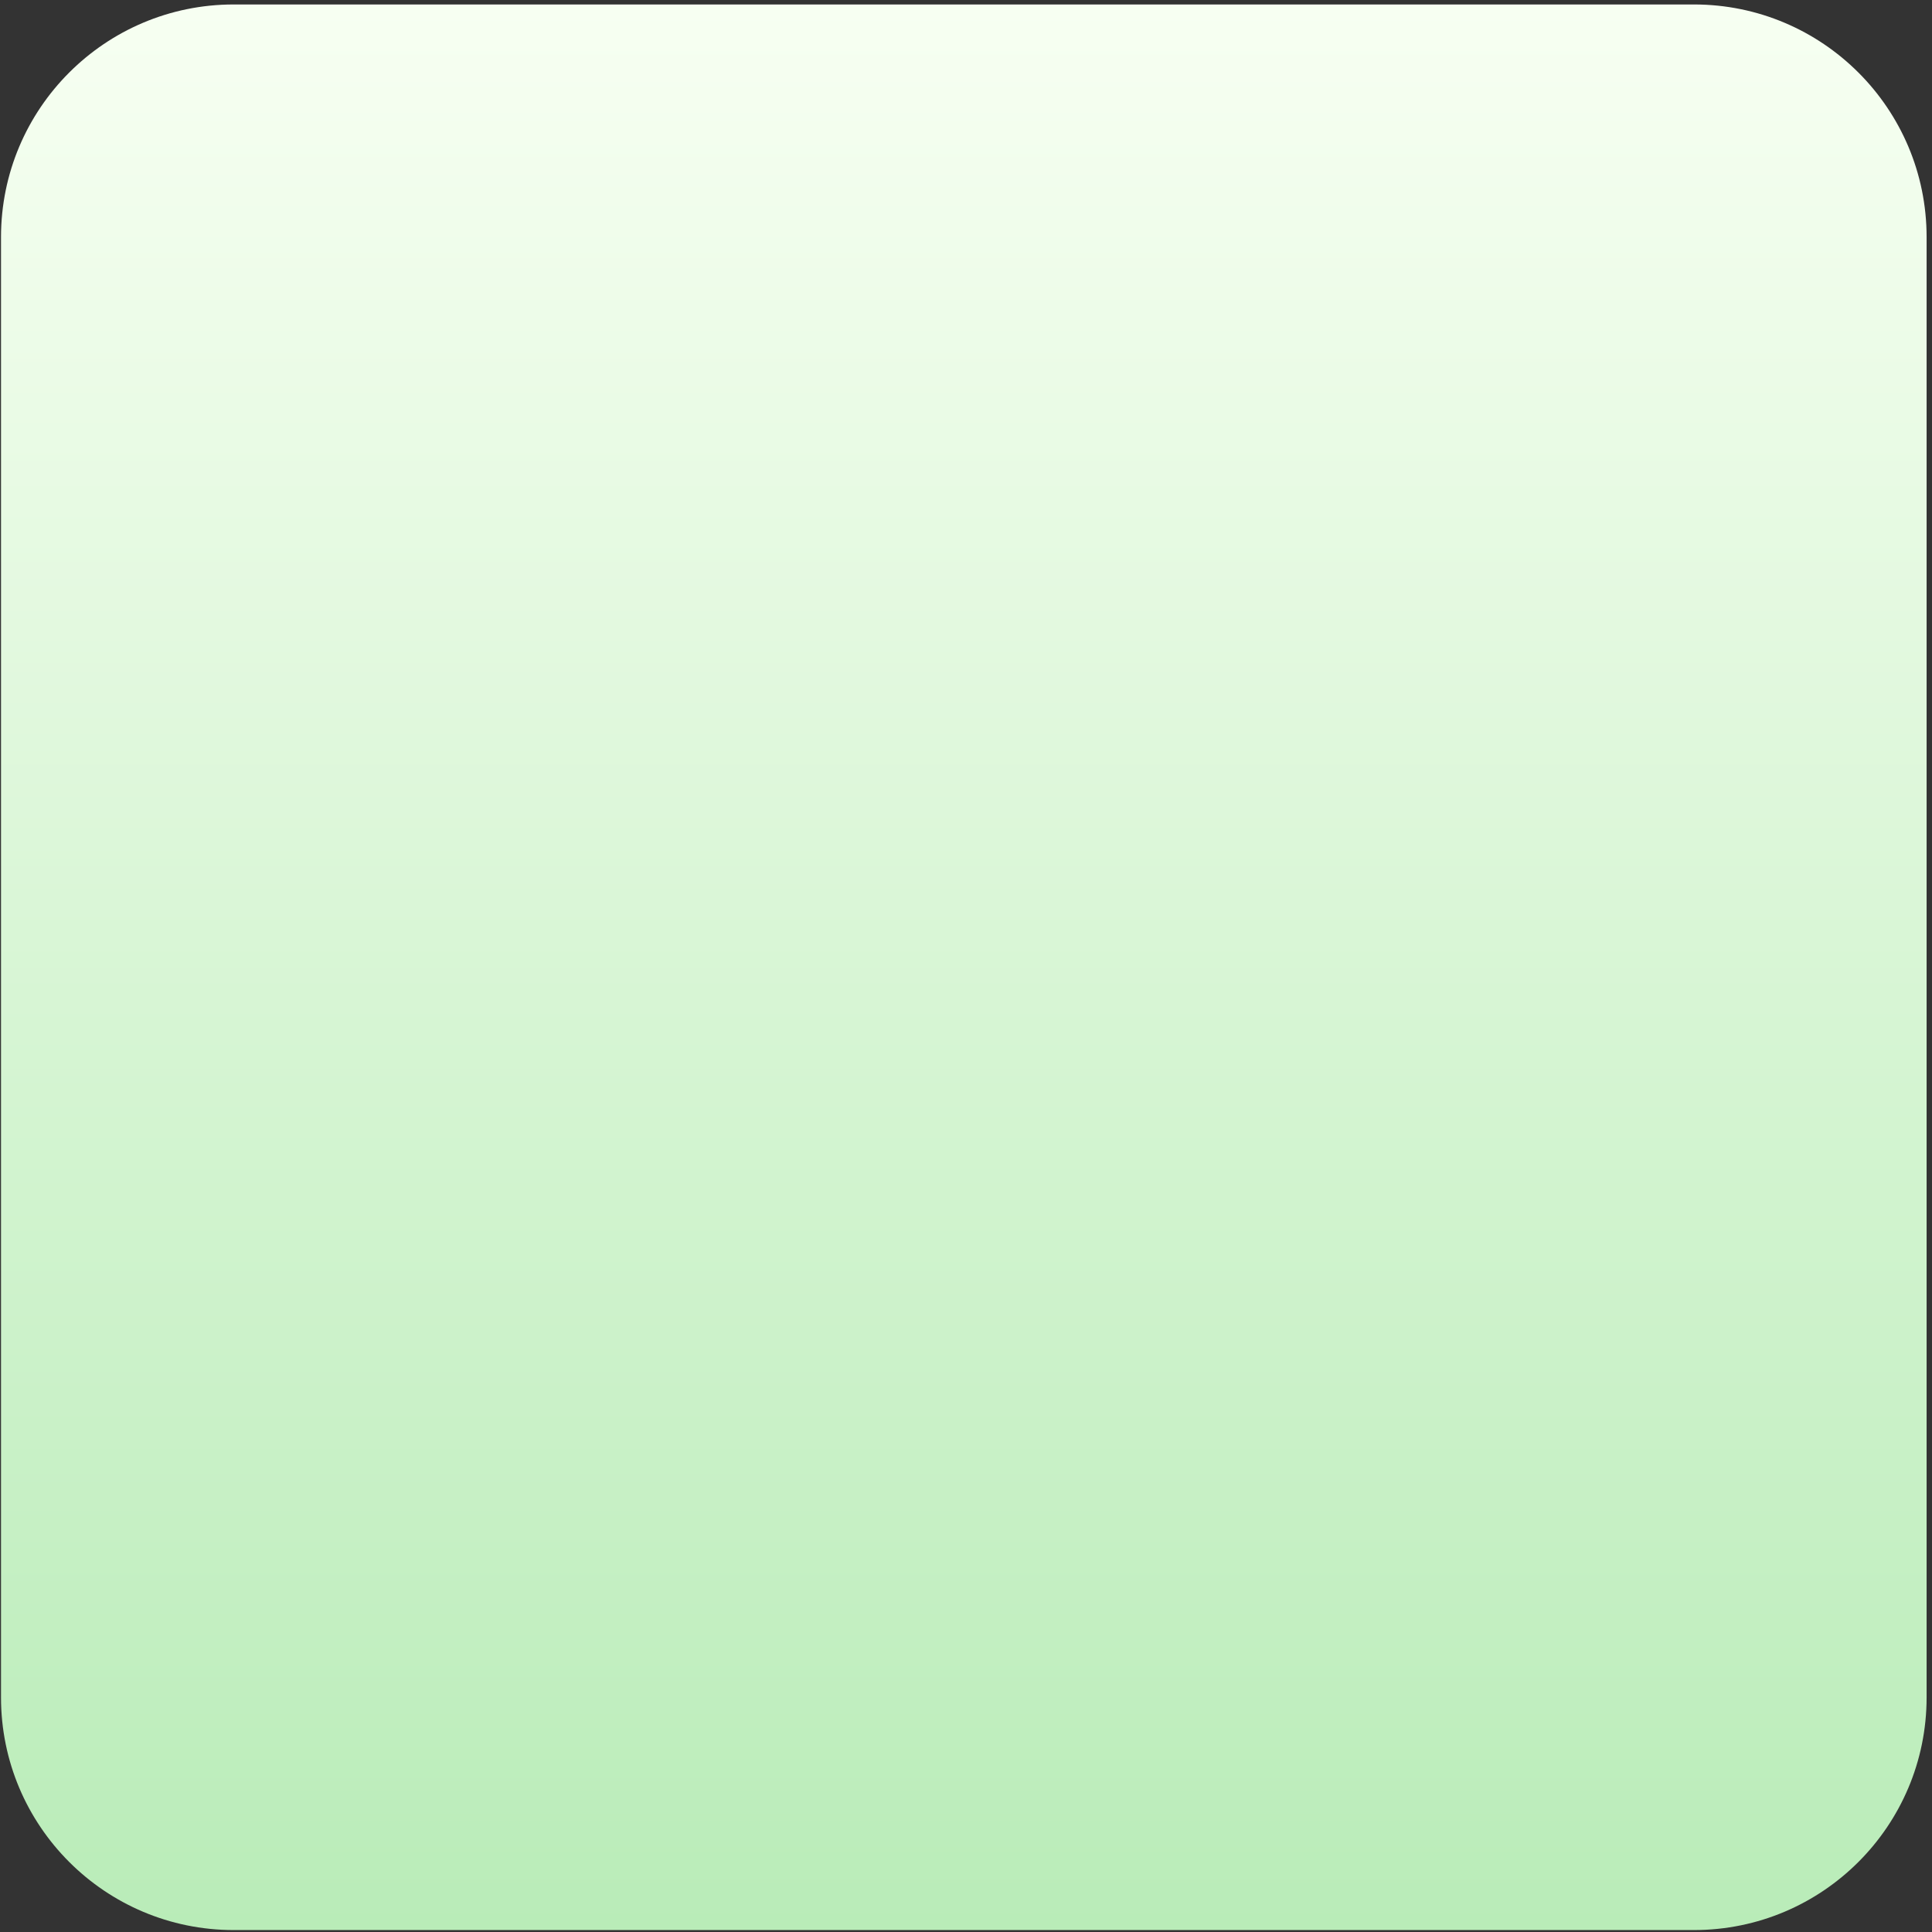 <svg width="293" height="293" viewBox="0 0 293 293" fill="none" xmlns="http://www.w3.org/2000/svg">
<rect x="0" y="0" width="293" height="293" fill="#333333" stroke="none"/>
<path d="M256.902 0.677H35.434C15.95 0.677 0.154 16.472 0.154 35.957V257.425C0.154 276.909 15.95 292.705 35.434 292.705H256.902C276.387 292.705 292.182 276.909 292.182 257.425V35.957C292.182 16.472 276.387 0.677 256.902 0.677Z" fill="url(#paint0_linear_86_811)"/>
<defs>
<linearGradient id="paint0_linear_86_811" x1="146.168" y1="0.677" x2="146.168" y2="292.705" gradientUnits="userSpaceOnUse">
<stop stop-color="#F7FFF2"/>
<stop offset="1" stop-color="#B9ECB8"/>
</linearGradient>
</defs>
</svg>
